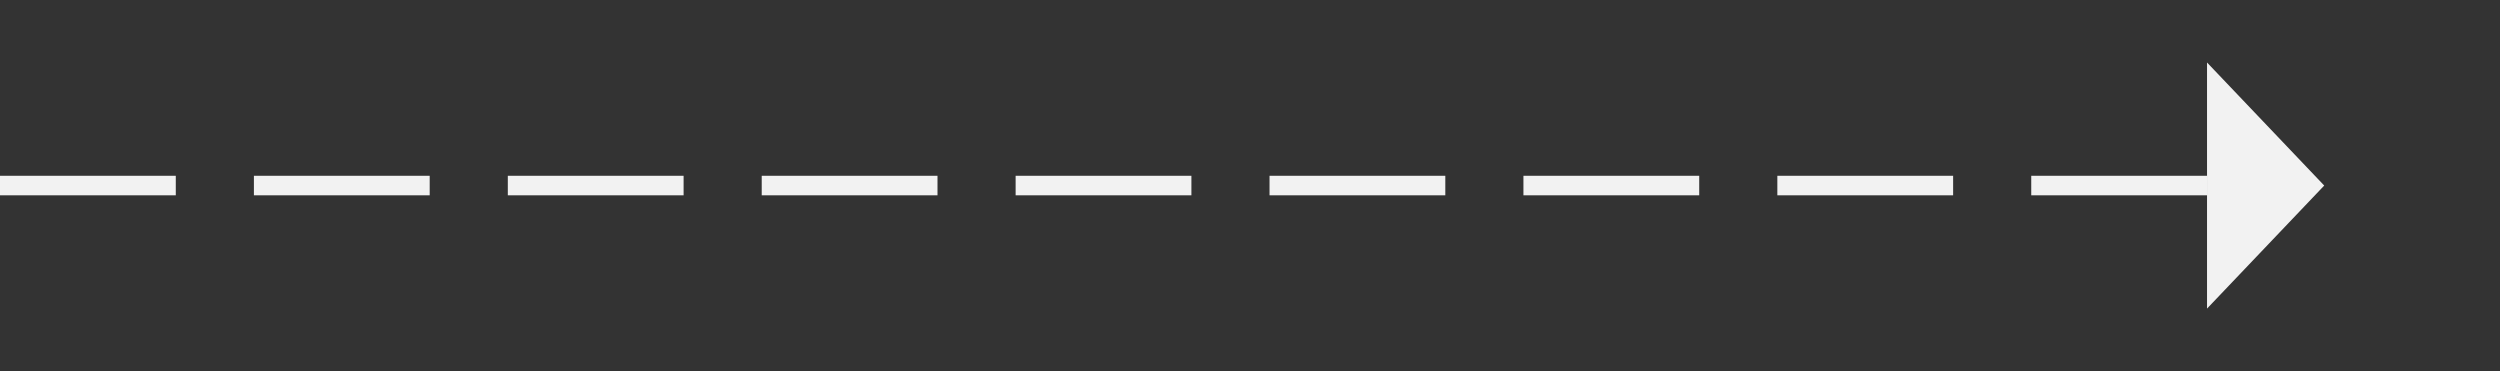 ﻿<?xml version="1.0" encoding="utf-8"?>
<svg version="1.1" xmlns:xlink="http://www.w3.org/1999/xlink" width="128px" height="19px" xmlns="http://www.w3.org/2000/svg">
  <rect width="100%" height="100%" fill="#333333" stroke="none"/>
  <g transform="matrix(1 0 0 1 -629 -12317 )">
    <path d="M 742 12332.8  L 748 12326.5  L 742 12320.2  L 742 12332.8  Z " fill-rule="nonzero" fill="#f2f2f2" stroke="none" />
    <path d="M 629 12326.5  L 743 12326.5  " stroke-width="1" stroke-dasharray="9,4" stroke="#f2f2f2" fill="none" />
  </g>
</svg>